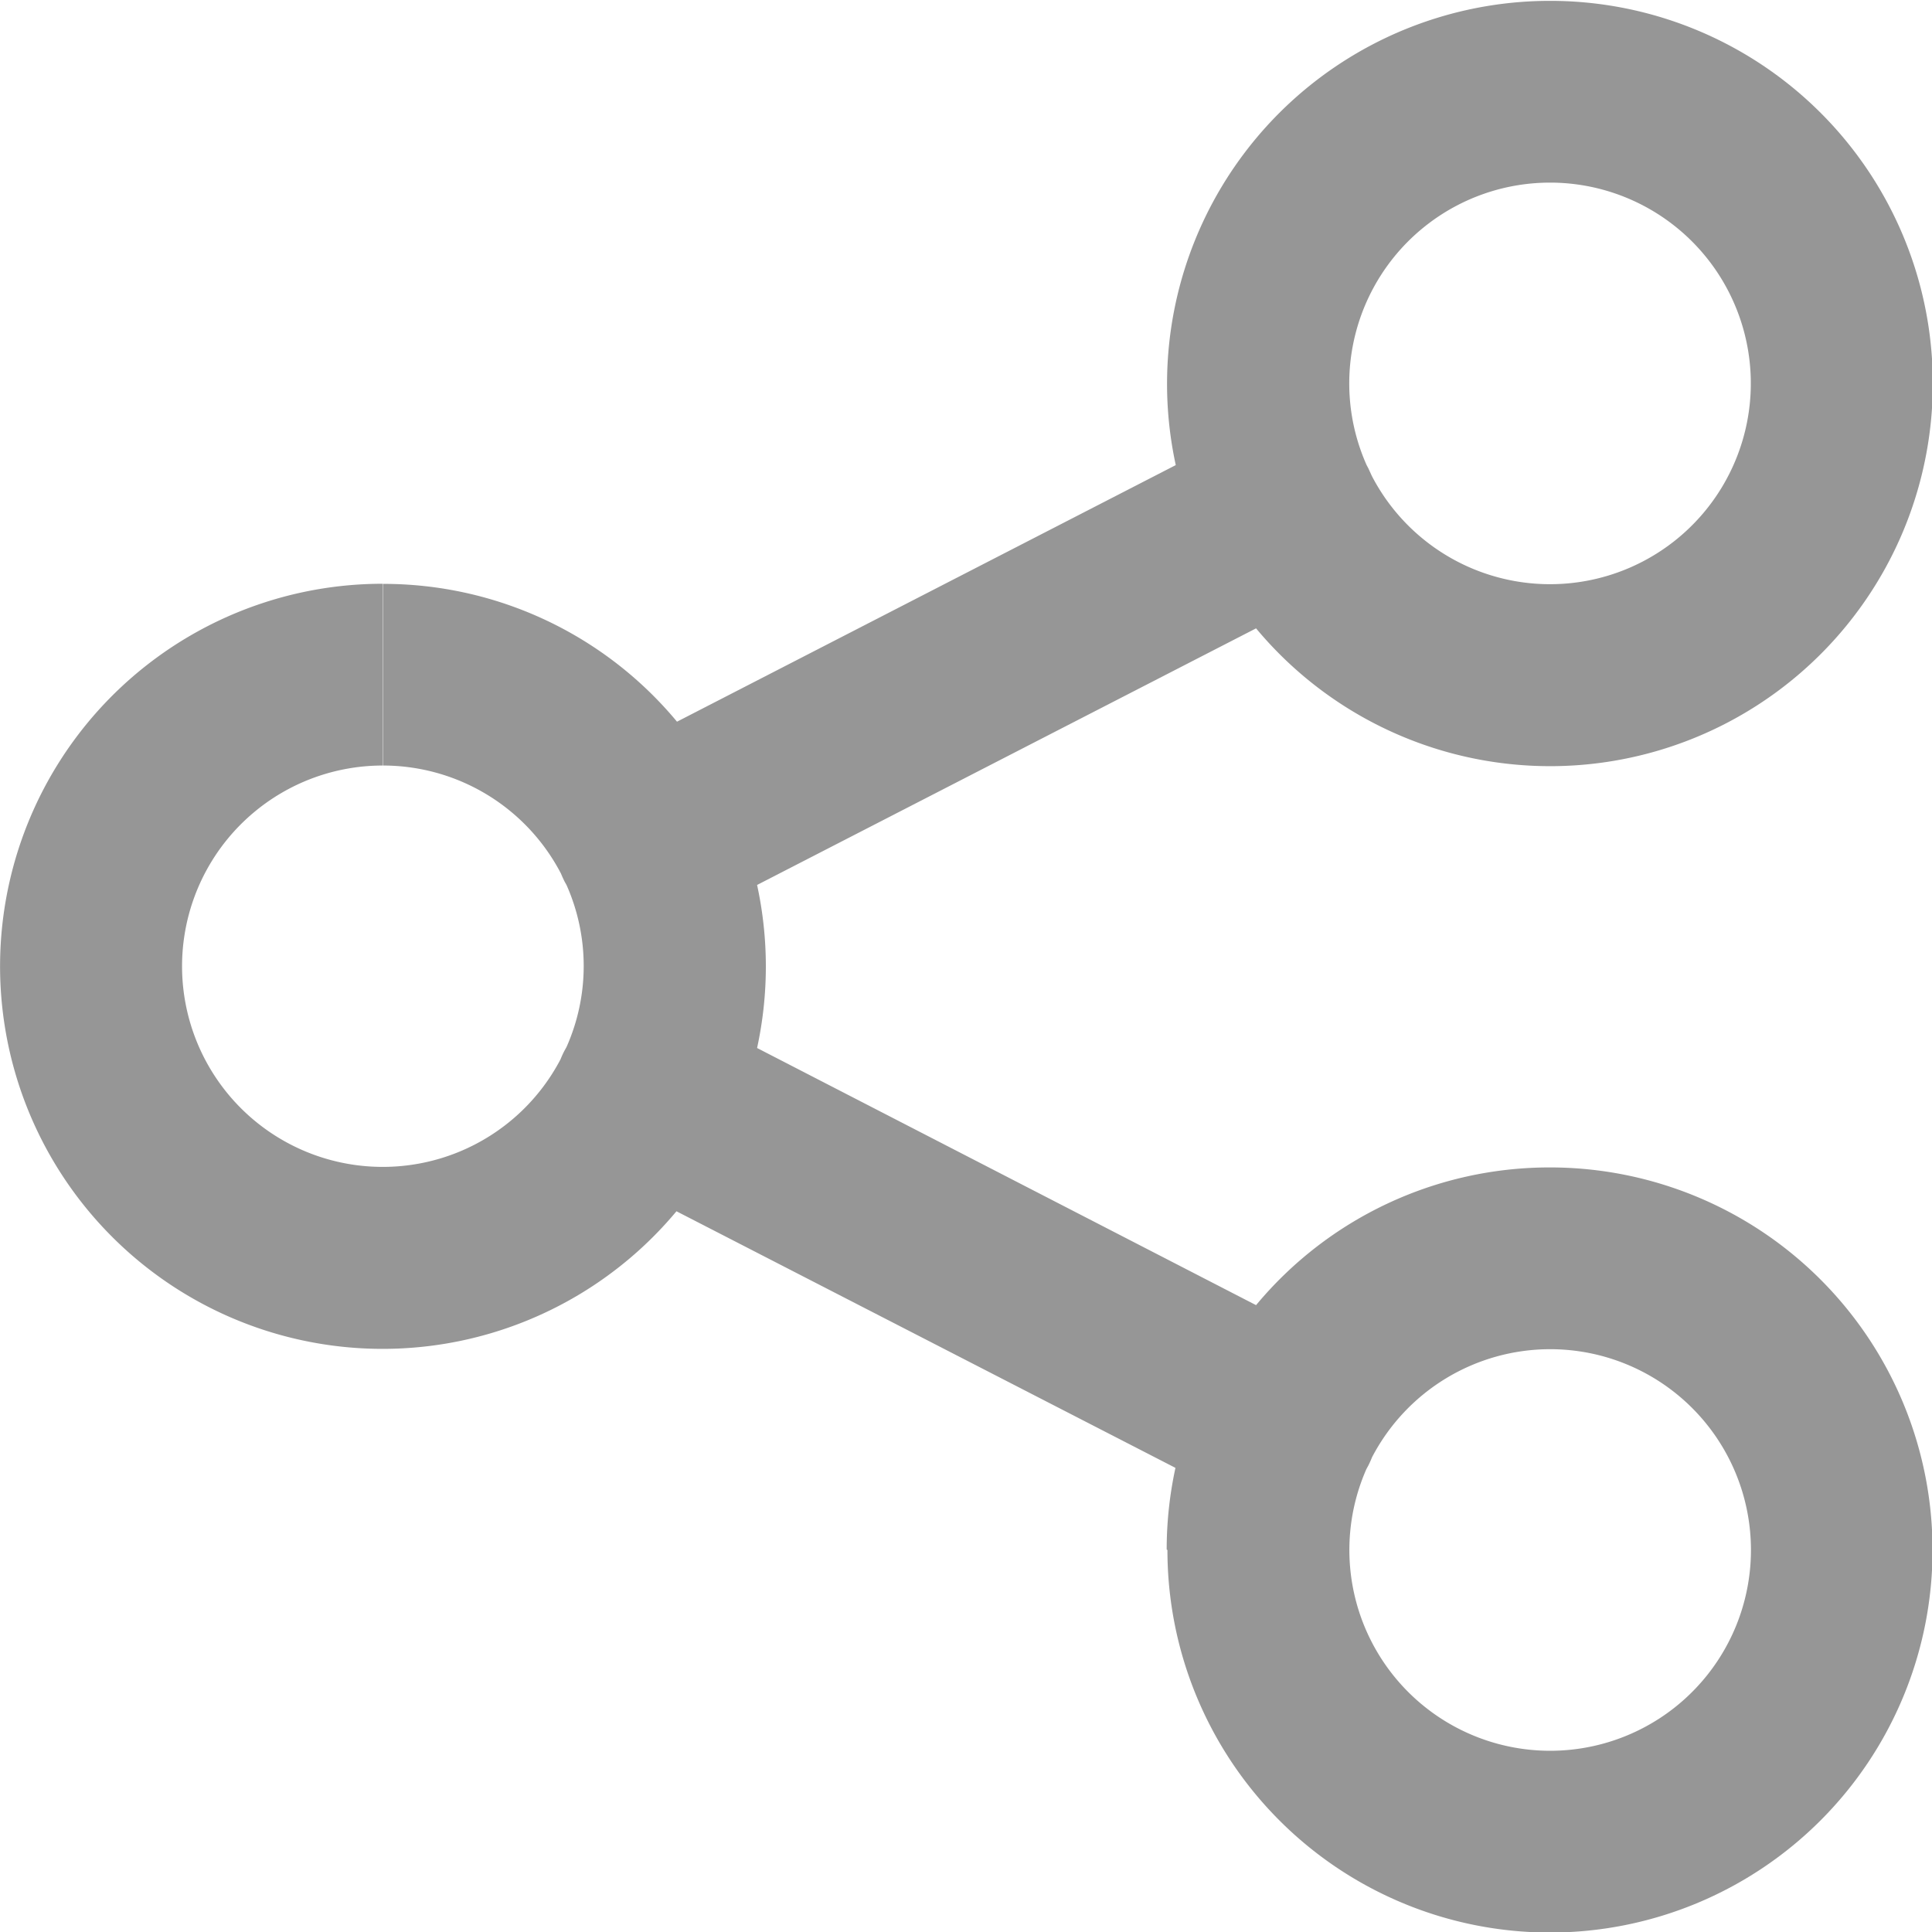 <svg xmlns="http://www.w3.org/2000/svg" width="18.07" height="18.07" viewBox="0 0 18.07 18.07"><path fill="#969696" d="M10.912 14.493a3.6 3.6 0 0 1 .082-.764l-4.667-2.4A3.578 3.578 0 1 1 3.579 5.46v1.7a1.877 1.877 0 1 0 1.664 2.747.845.845 0 0 1 .035-.077l.021-.038a1.867 1.867 0 0 0 0-1.514l-.019-.034a1.174 1.174 0 0 1-.033-.073A1.877 1.877 0 0 0 3.582 7.16V5.461a3.569 3.569 0 0 1 2.75 1.289l4.665-2.4a3.582 3.582 0 0 1 3.5-4.342v1.7a1.878 1.878 0 0 0-1.715 2.642l.016.03.033.072a1.878 1.878 0 1 0 1.666-2.744v-1.7a3.579 3.579 0 1 1-2.749 5.869l-4.667 2.4a3.588 3.588 0 0 1 0 1.525l4.667 2.405a3.568 3.568 0 0 1 2.749-1.288v1.7a1.88 1.88 0 0 0-1.664 1.01q-.016.04-.035.078l-.018.033a1.878 1.878 0 1 0 1.717-1.121v-1.7a3.578 3.578 0 1 1-3.578 3.578z"/></svg>